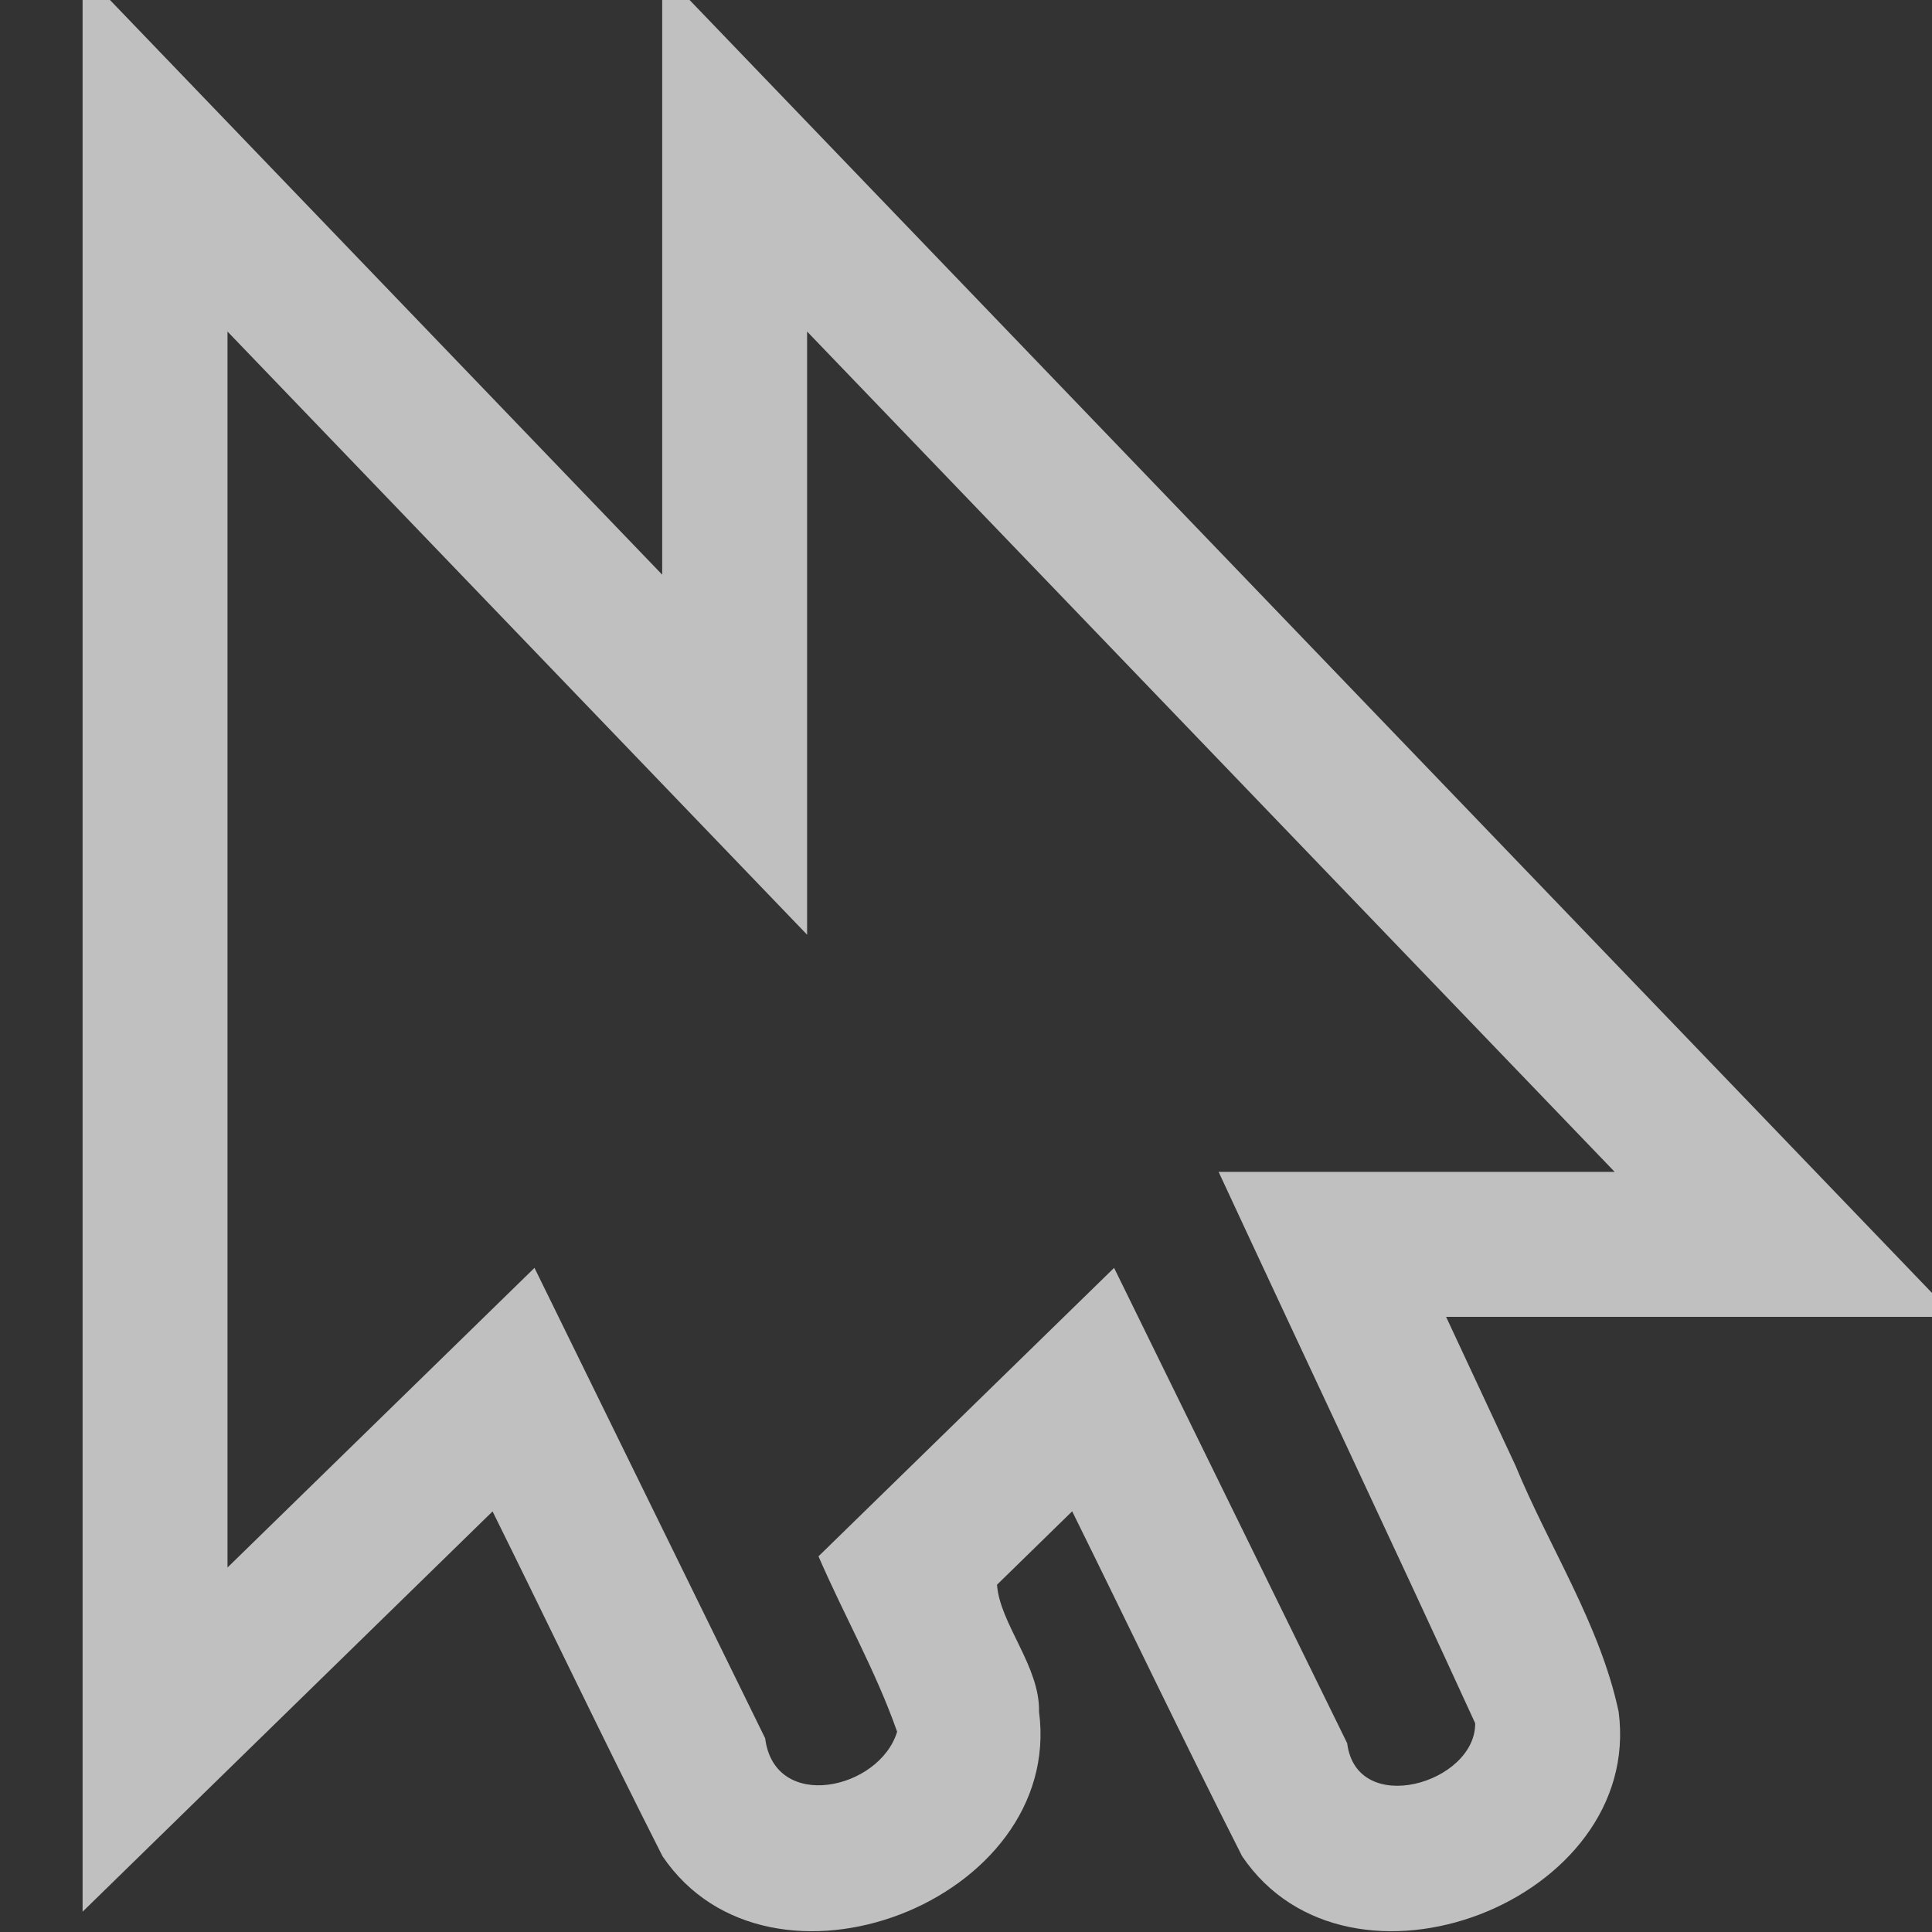 <svg xmlns="http://www.w3.org/2000/svg" width="20" height="20">
    <rect width="100%" height="100%" fill="#333333" stroke="none"/>
    <path fill="#fdfdfd" fill-opacity=".7" d="M.855-.295V19.79l4.244-4.144c.588 1.188 1.159 2.386 1.759 3.569 1.108 1.64 4.157.465 3.898-1.496.01-.47-.406-.909-.435-1.314l.778-.76c.588 1.19 1.159 2.387 1.759 3.57 1.108 1.64 4.157.465 3.898-1.496-.193-.905-.718-1.698-1.069-2.55l-.717-1.537h5.268L6.855-.295v6.244l-6-6.244zm1.5 3.727 6 6.244V3.432l8.36 8.699h-4.1c.883 1.903 1.782 3.8 2.656 5.708.006.622-1.228.98-1.325.207l-2.413-4.921-3.06 2.986c.263.608.596 1.193.814 1.816-.183.601-1.268.838-1.366.068l-2.388-4.87-3.178 3.102V3.432z"/>
</svg>
